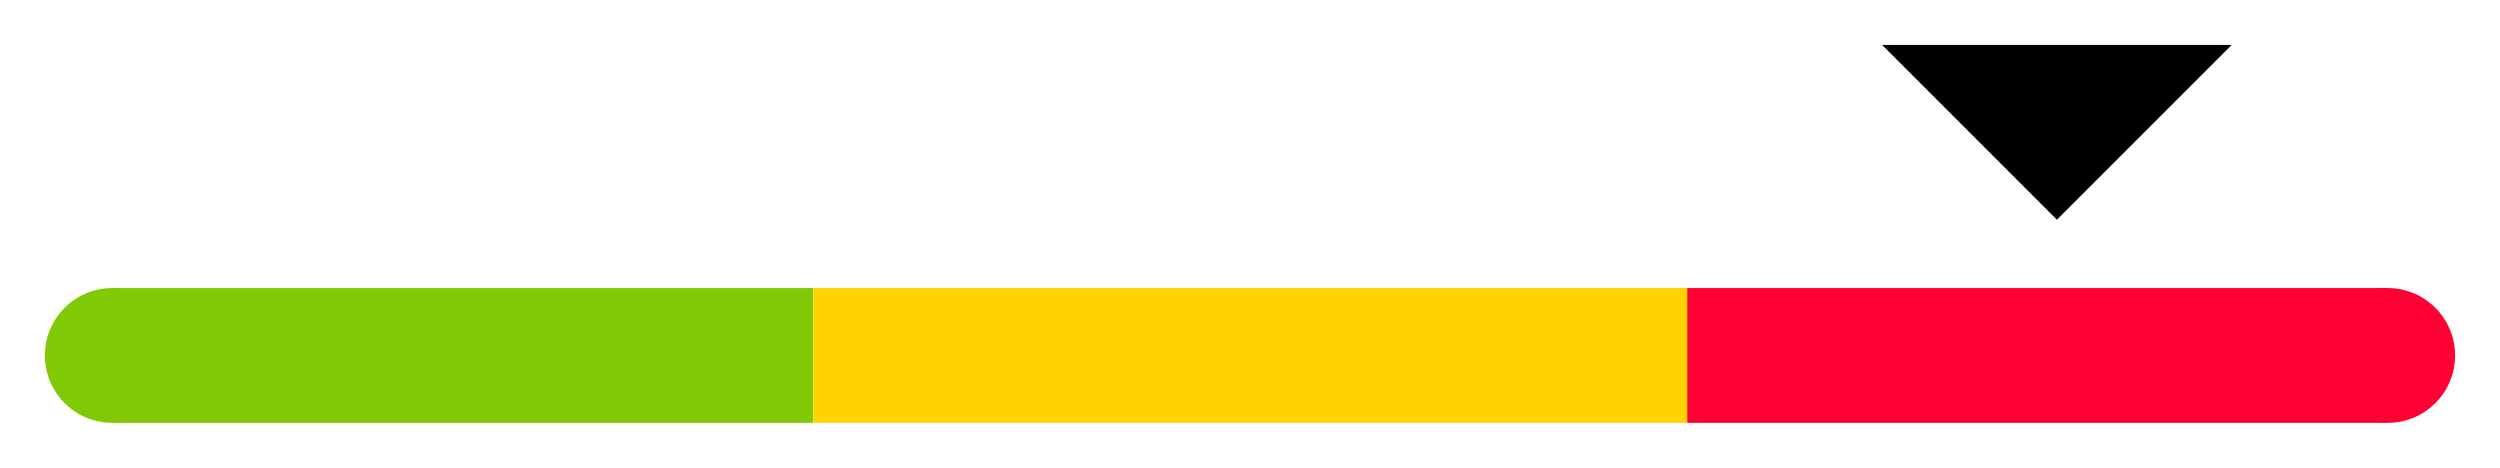 <?xml version="1.0" encoding="UTF-8" standalone="no"?>
<!-- Created with Inkscape (http://www.inkscape.org/) -->

<svg
   xmlns:dc="http://purl.org/dc/elements/1.1/"
   xmlns:cc="http://creativecommons.org/ns#"
   xmlns:rdf="http://www.w3.org/1999/02/22-rdf-syntax-ns#"
   xmlns:svg="http://www.w3.org/2000/svg"
   xmlns="http://www.w3.org/2000/svg"
   xmlns:sodipodi="http://sodipodi.sourceforge.net/DTD/sodipodi-0.dtd"
   xmlns:inkscape="http://www.inkscape.org/namespaces/inkscape"
   width="55.647mm"
   height="10.412mm"
   viewBox="0 0 55.647 10.412"
   version="1.1"
   id="svg8"
   sodipodi:docname="highRisk.svg"
   inkscape:version="0.92.4 (5da689c313, 2019-01-14)">
  <defs
     id="defs2" />
  <sodipodi:namedview
     id="base"
     pagecolor="#ffffff"
     bordercolor="#666666"
     borderopacity="1.0"
     inkscape:pageopacity="0.0"
     inkscape:pageshadow="2"
     inkscape:zoom="2.8"
     inkscape:cx="100.95561"
     inkscape:cy="52.85653"
     inkscape:document-units="mm"
     inkscape:current-layer="layer1-8"
     showgrid="false"
     fit-margin-top="1"
     fit-margin-right="1"
     fit-margin-bottom="1"
     fit-margin-left="1"
     inkscape:window-width="1280"
     inkscape:window-height="657"
     inkscape:window-x="-8"
     inkscape:window-y="1072"
     inkscape:window-maximized="1" />
  <g
     inkscape:label="Layer 1"
     inkscape:groupmode="layer"
     id="layer1"
     transform="translate(-53.06,-113.526)">
    <g
       id="layer1-8"
       transform="translate(21.697,49.786)">
      <rect
         style="opacity:1;fill:#80c904;fill-opacity:1;stroke:none;stroke-width:1.764;stroke-linecap:square;stroke-linejoin:round;stroke-miterlimit:4;stroke-dasharray:none;stroke-opacity:1"
         id="rect815"
         width="15.564"
         height="3"
         x="33.901"
         y="70.152" />
      <rect
         style="opacity:1;fill:#ffd300;fill-opacity:1;stroke:none;stroke-width:1.972;stroke-linecap:square;stroke-linejoin:round;stroke-miterlimit:4;stroke-dasharray:none;stroke-opacity:1"
         id="rect815-0"
         width="19.451"
         height="3"
         x="49.468"
         y="70.152" />
      <rect
         style="opacity:1;fill:#ff0034;fill-opacity:1;stroke:none;stroke-width:1.764;stroke-linecap:square;stroke-linejoin:round;stroke-miterlimit:4;stroke-dasharray:none;stroke-opacity:1"
         id="rect815-0-9"
         width="15.564"
         height="3"
         x="68.919"
         y="70.152" />
      <circle
         style="opacity:1;fill:#ff0034;fill-opacity:1;stroke:none;stroke-width:1;stroke-linecap:square;stroke-linejoin:round;stroke-miterlimit:4;stroke-dasharray:none;stroke-opacity:1"
         id="path847"
         cx="84.51"
         cy="71.652"
         r="1.5" />
      <circle
         style="opacity:1;fill:#80c904;fill-opacity:1;stroke:none;stroke-width:1;stroke-linecap:square;stroke-linejoin:round;stroke-miterlimit:4;stroke-dasharray:none;stroke-opacity:1"
         id="path847-1"
         cx="33.862"
         cy="71.652"
         r="1.5" />
      <path
         style="opacity:1;fill:#000000;fill-opacity:1;stroke:none;stroke-width:1.737;stroke-linecap:square;stroke-linejoin:round;stroke-miterlimit:4;stroke-dasharray:none;stroke-opacity:1"
         id="path886"
         d="m 77.147,68.631 -3.891,-3.891 h 7.782 z"
         inkscape:connector-curvature="0" />
    </g>
  </g>
</svg>
